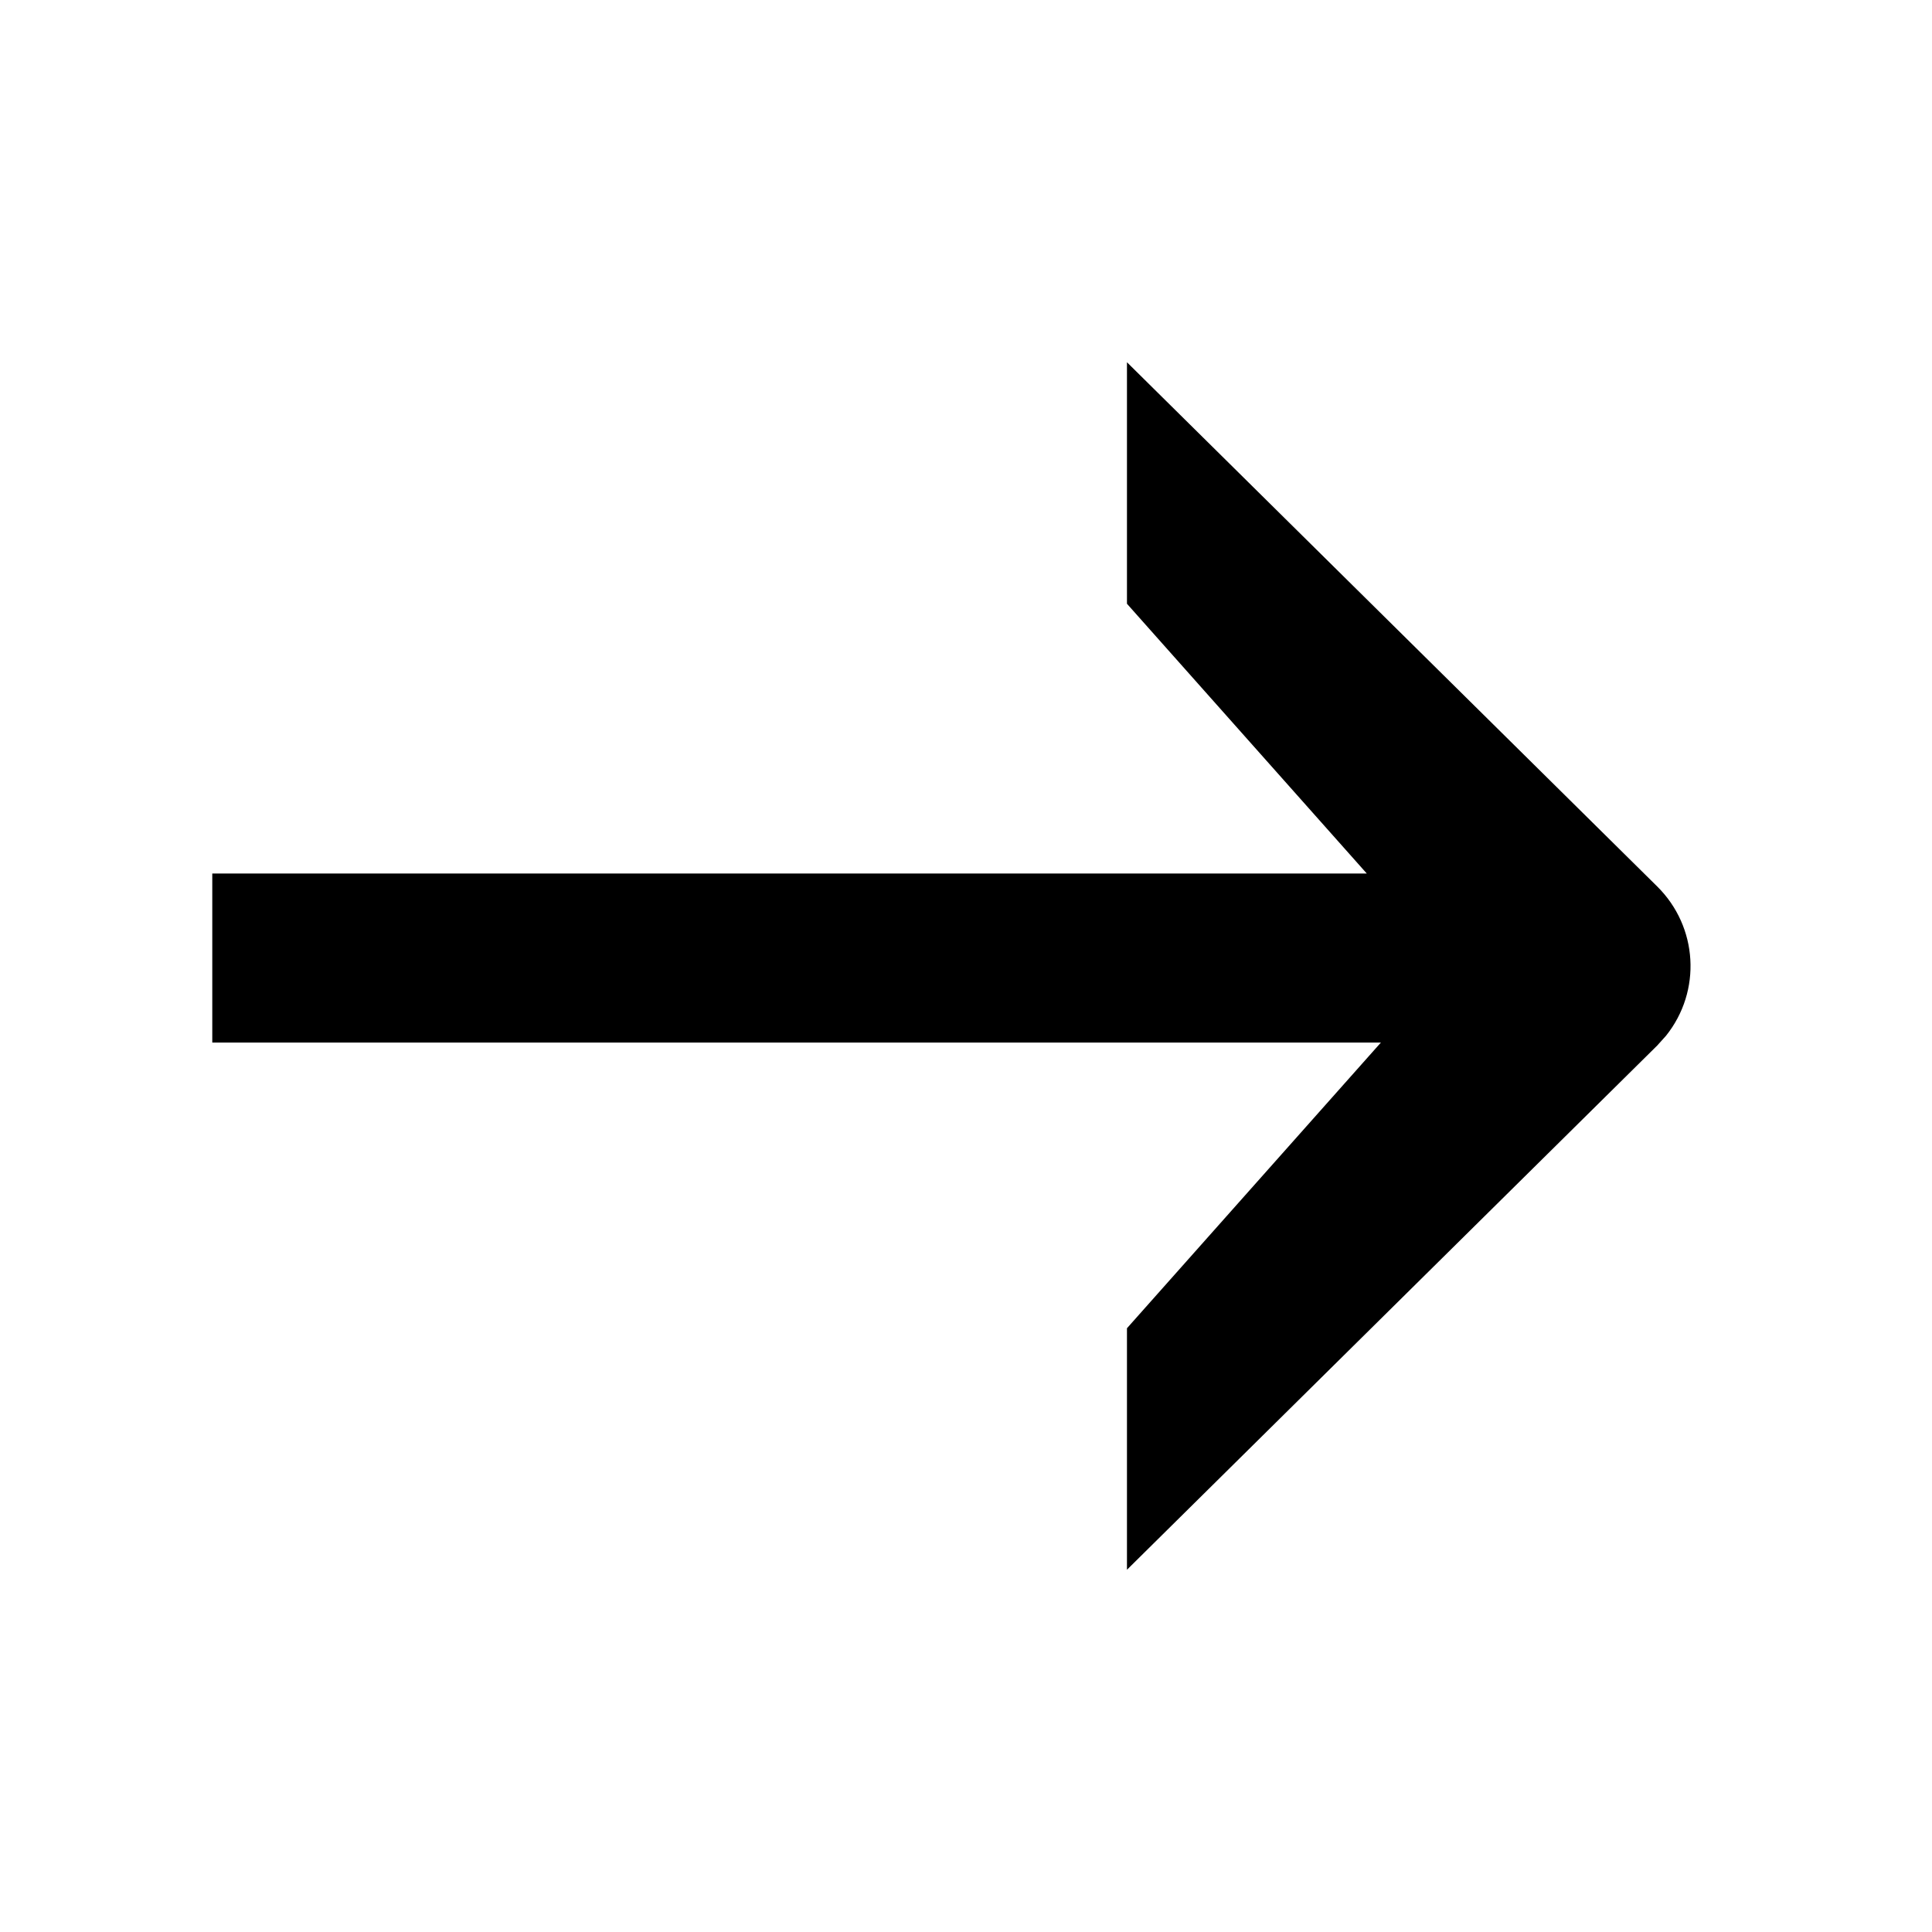 <svg xmlns="http://www.w3.org/2000/svg" xmlns:xlink="http://www.w3.org/1999/xlink" fill="none" version="1.1" width="16"
  height="16" viewBox="0 0 16 16">
  <defs>
    <clipPath id="master_svg0_164_086342">
      <rect x="0" y="0" width="16" height="16" rx="0" />
    </clipPath>
  </defs>
  <g clip-path="url(#master_svg0_164_086342)">
    <g>
      <path
        d="M13.797,8.578C14.094,8.207,14.062,7.675,13.724,7.341L9.333,3L9.333,5L11.319,7.234L1.758,7.234L1.758,8.634L11.436,8.634L9.333,11L9.333,13L13.724,8.659L13.797,8.578Z"
        fill-rule="evenodd" fill="black" fill-opacity="1" />
    </g>
  </g>
</svg>